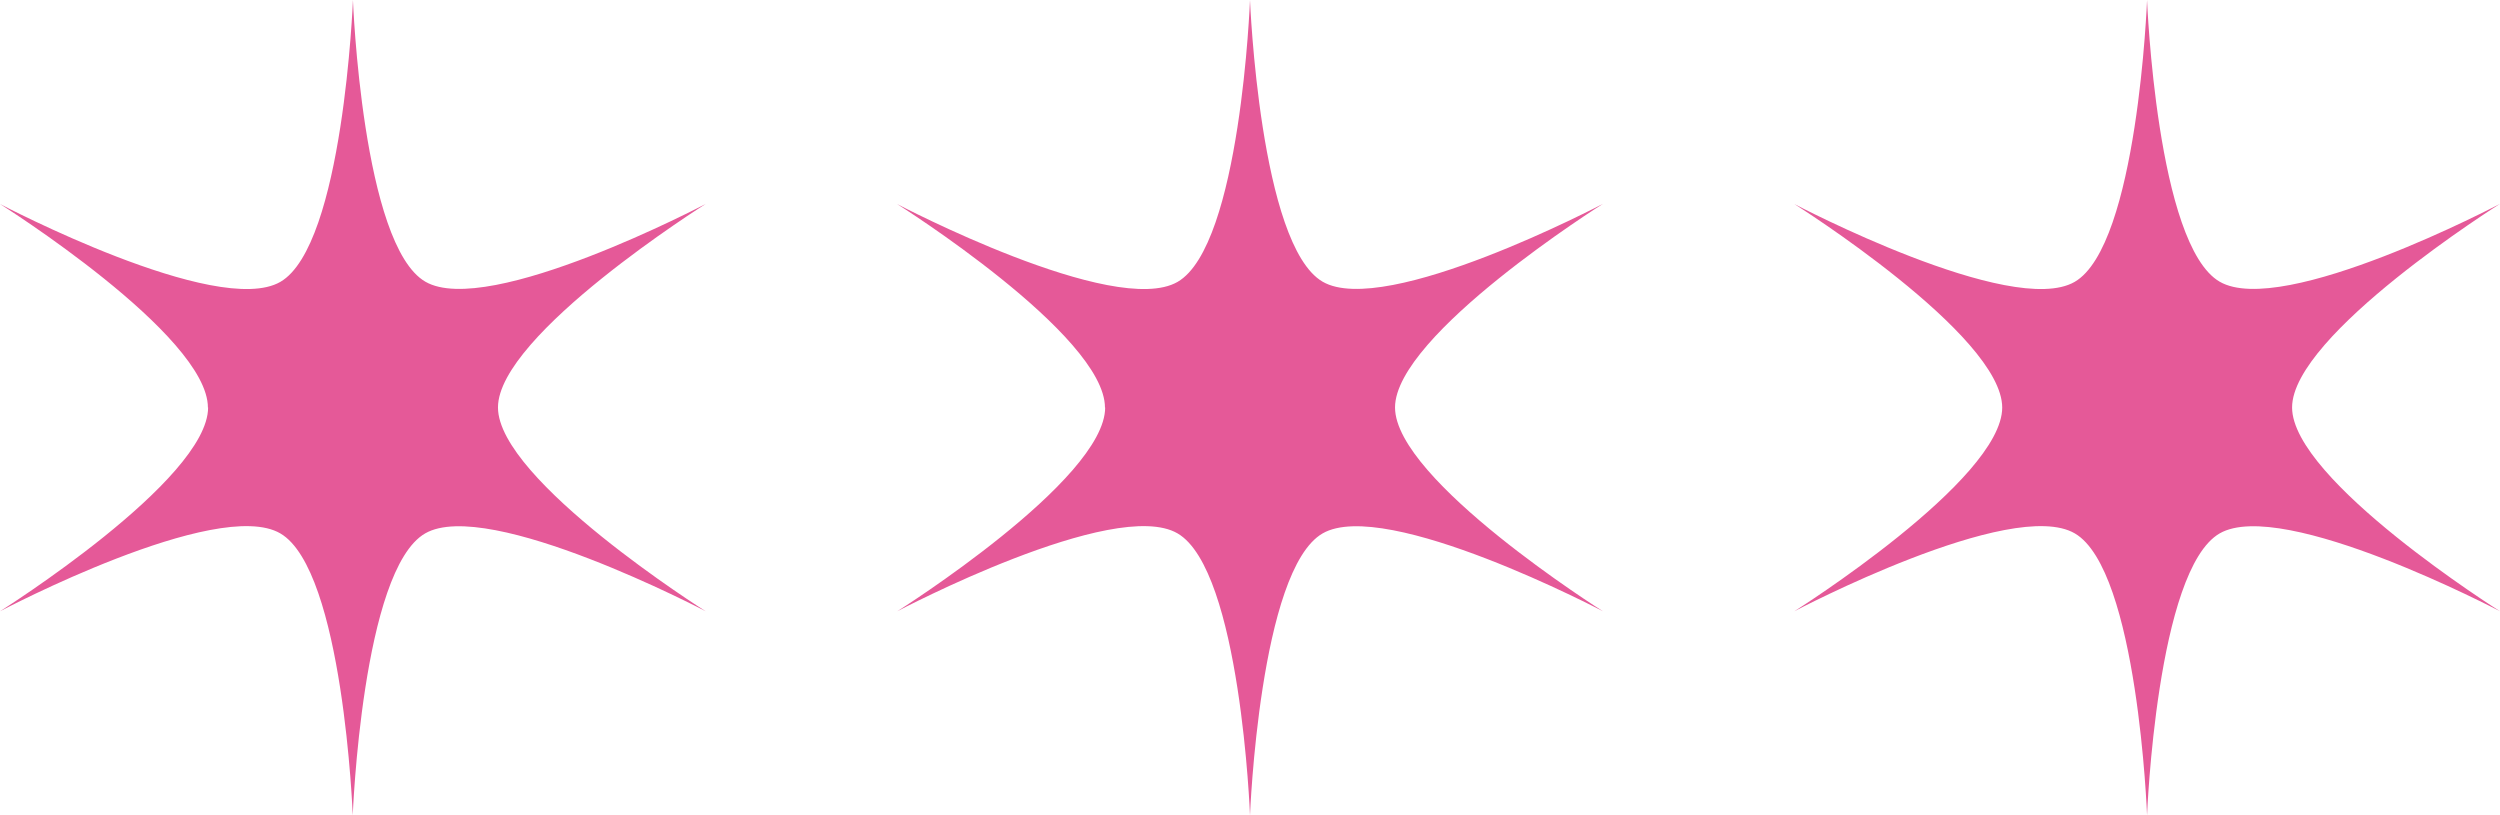 <svg xmlns="http://www.w3.org/2000/svg" viewBox="0 0 128.42 41.86"><defs><style>.cls-1{fill:#e55998;}</style></defs><title>Asset 16mdpi</title><g id="Layer_2" data-name="Layer 2"><g id="Layer_1-2" data-name="Layer 1"><g id="_5c97b19b-688c-47fd-a9f1-10595d5ce78b" data-name="5c97b19b-688c-47fd-a9f1-10595d5ce78b"><g id="_5c97b19b-688c-47fd-a9f1-10595d5ce78b-child-0" data-name="5c97b19b-688c-47fd-a9f1-10595d5ce78b-child-0"><path class="cls-1" d="M102.85,20.93c0,3.74-10.68,10.47-10.68,10.47s11.17-5.89,14.41-4,3.71,14.48,3.71,14.48.49-12.61,3.73-14.48,14.4,4,14.4,4-10.68-6.73-10.68-10.47,10.68-10.46,10.68-10.46-11.16,5.88-14.4,4S110.29,0,110.29,0s-.48,12.61-3.72,14.48-14.4-4-14.4-4,10.68,6.72,10.68,10.46Z"/></g></g><g id="_391f93b8-3472-4c03-a23c-61a361909f0c" data-name="391f93b8-3472-4c03-a23c-61a361909f0c"><g id="_391f93b8-3472-4c03-a23c-61a361909f0c-child-0" data-name="391f93b8-3472-4c03-a23c-61a361909f0c-child-0"><path class="cls-1" d="M56.77,20.93c0,3.74-10.68,10.47-10.68,10.47s11.16-5.89,14.4-4,3.72,14.48,3.72,14.48.49-12.61,3.73-14.48,14.4,4,14.4,4S71.66,24.67,71.66,20.93,82.34,10.47,82.34,10.47s-11.17,5.88-14.4,4S64.21,0,64.21,0s-.48,12.61-3.72,14.48-14.41-4-14.41-4,10.68,6.72,10.68,10.46Z"/></g></g><g id="_11dfc95d-7c22-4e24-bb06-4b39d55077b2" data-name="11dfc95d-7c22-4e24-bb06-4b39d55077b2"><g id="_11dfc95d-7c22-4e24-bb06-4b39d55077b2-child-0" data-name="11dfc95d-7c22-4e24-bb06-4b39d55077b2-child-0"><path class="cls-1" d="M10.69,20.93C10.69,24.67,0,31.4,0,31.4s11.16-5.89,14.4-4,3.72,14.48,3.72,14.48.48-12.61,3.72-14.48,14.41,4,14.41,4S25.58,24.67,25.58,20.93,36.26,10.47,36.26,10.47s-11.17,5.88-14.41,4S18.13,0,18.13,0s-.49,12.61-3.73,14.48-14.4-4-14.4-4,10.68,6.72,10.68,10.46Z"/></g></g></g></g></svg>